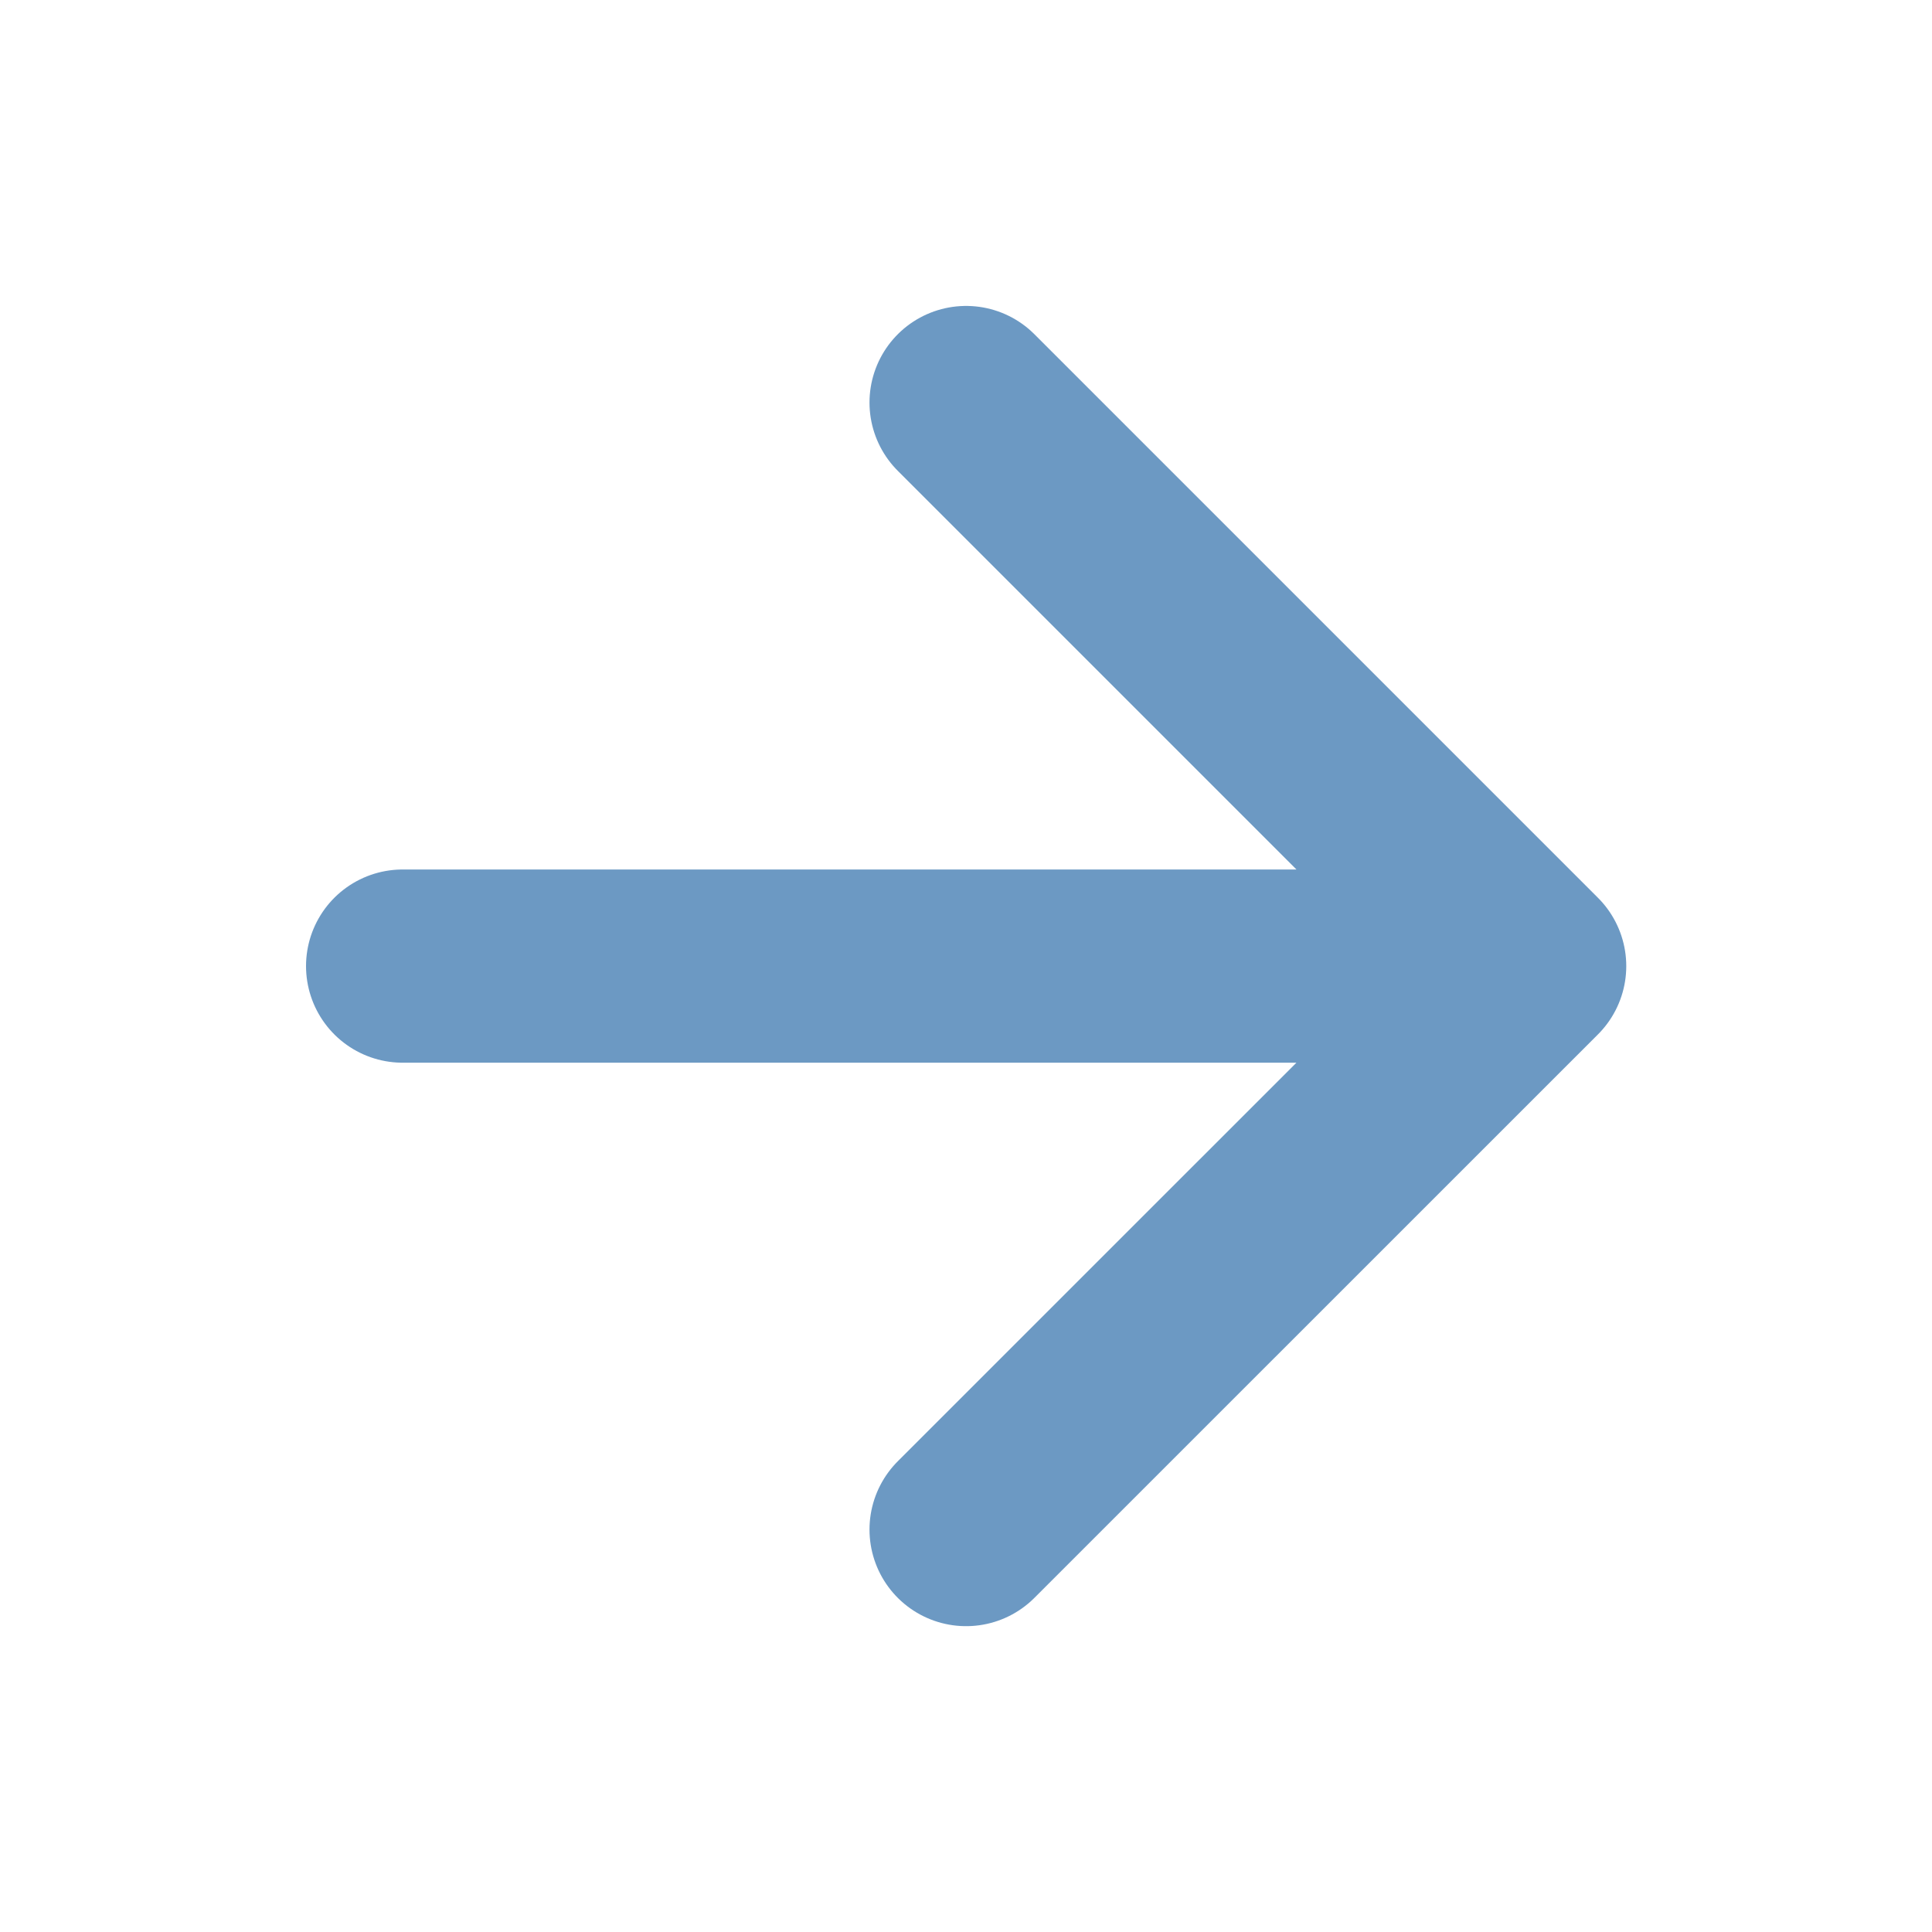 <svg width="20" height="20" viewBox="0 0 20 20" fill="none" xmlns="http://www.w3.org/2000/svg">
<path d="M4.168 10.001L15.835 10.001M15.835 10.001L10.001 4.167M15.835 10.001L10.001 15.834" stroke="#6C99C3" stroke-width="2" stroke-linecap="round" stroke-linejoin="round"/>
</svg>
